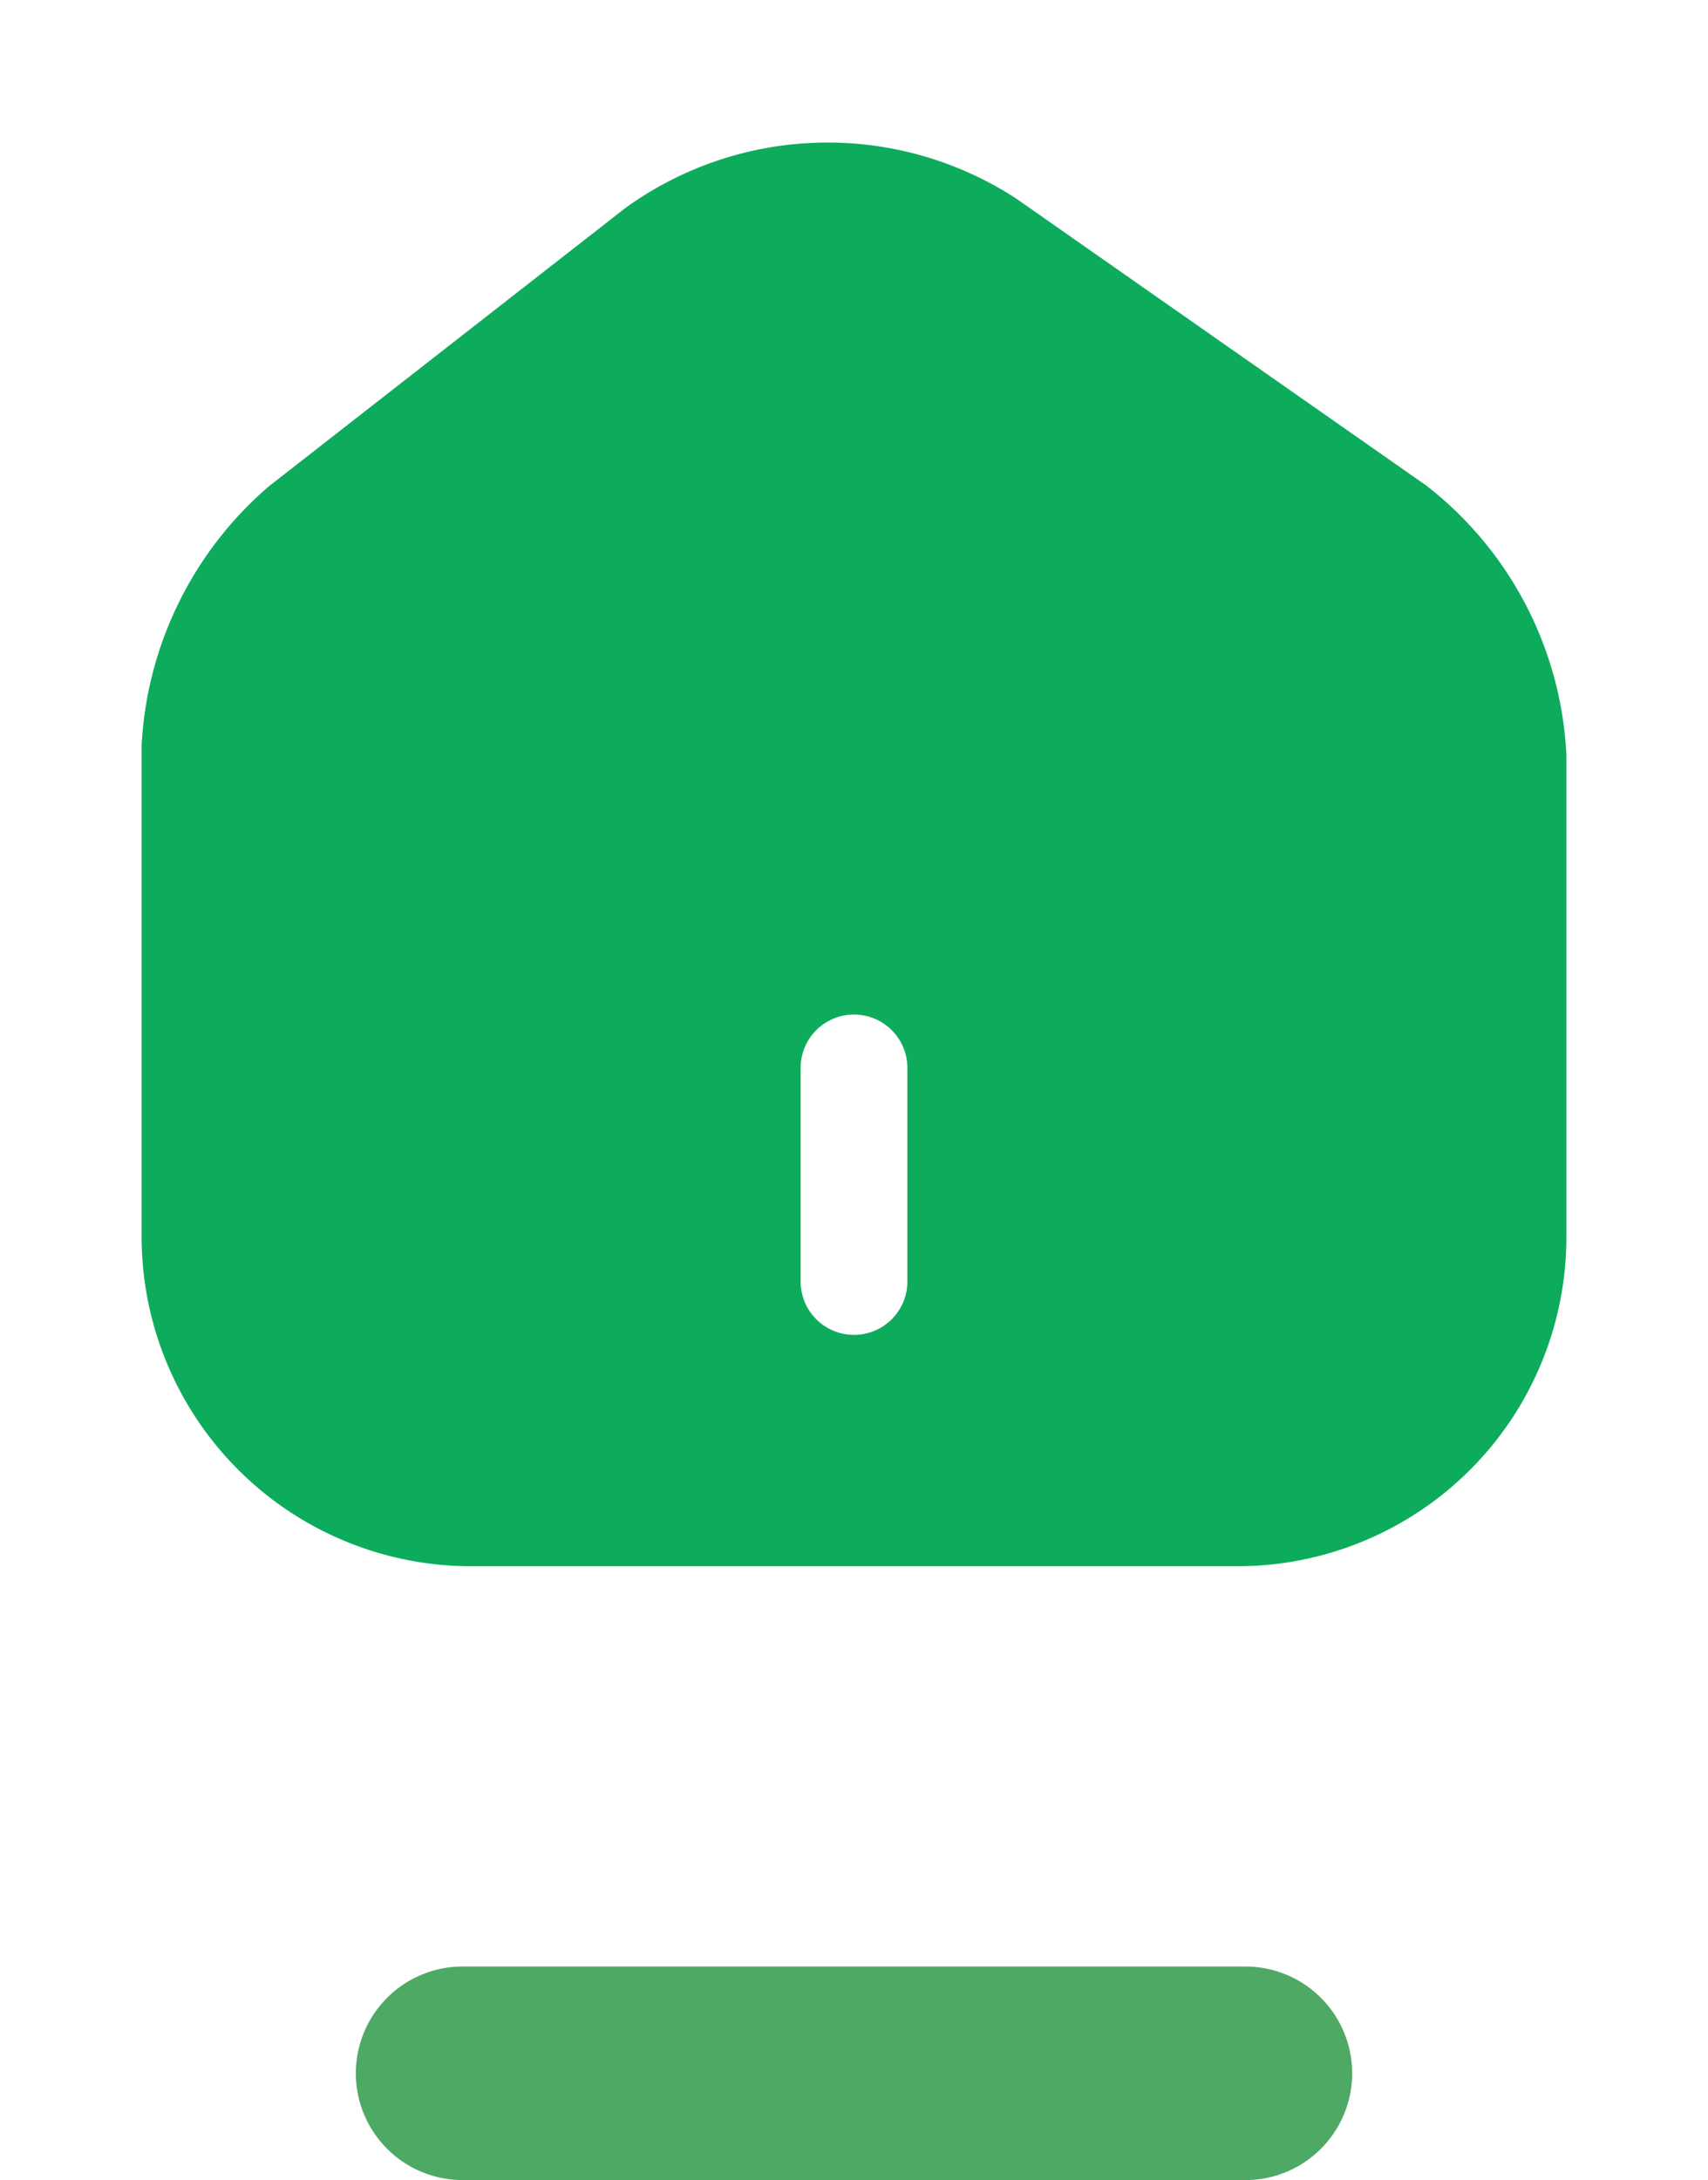 <svg xmlns="http://www.w3.org/2000/svg" width="24" height="30.625" viewBox="0 0 24 30.625">
  <g id="Groupe_132" data-name="Groupe 132" transform="translate(-114 -791.5)">
    <line id="Ligne_11" data-name="Ligne 11" x2="11" transform="translate(120.5 820.625)" fill="none" stroke="#4ea964" stroke-linecap="round" stroke-width="3"/>
    <g id="home-2" transform="translate(-506 603.5)">
      <path id="Vector" d="M18.05,4.818,12.29.788A4.853,4.853,0,0,0,6.8.918L1.79,4.828A5.153,5.153,0,0,0,0,8.468v6.9A4.631,4.631,0,0,0,4.62,20H15.4a4.622,4.622,0,0,0,4.62-4.62V8.6A5.1,5.1,0,0,0,18.05,4.818ZM10.76,16a.75.75,0,0,1-1.5,0V13a.75.75,0,0,1,1.5,0Z" transform="translate(621.99 190.002)" fill="#0cac5c"/>
      <path id="Vector-2" data-name="Vector" d="M0,0H24V24H0Z" transform="translate(644 212) rotate(180)" fill="none" opacity="0"/>
    </g>
  </g>
</svg>
